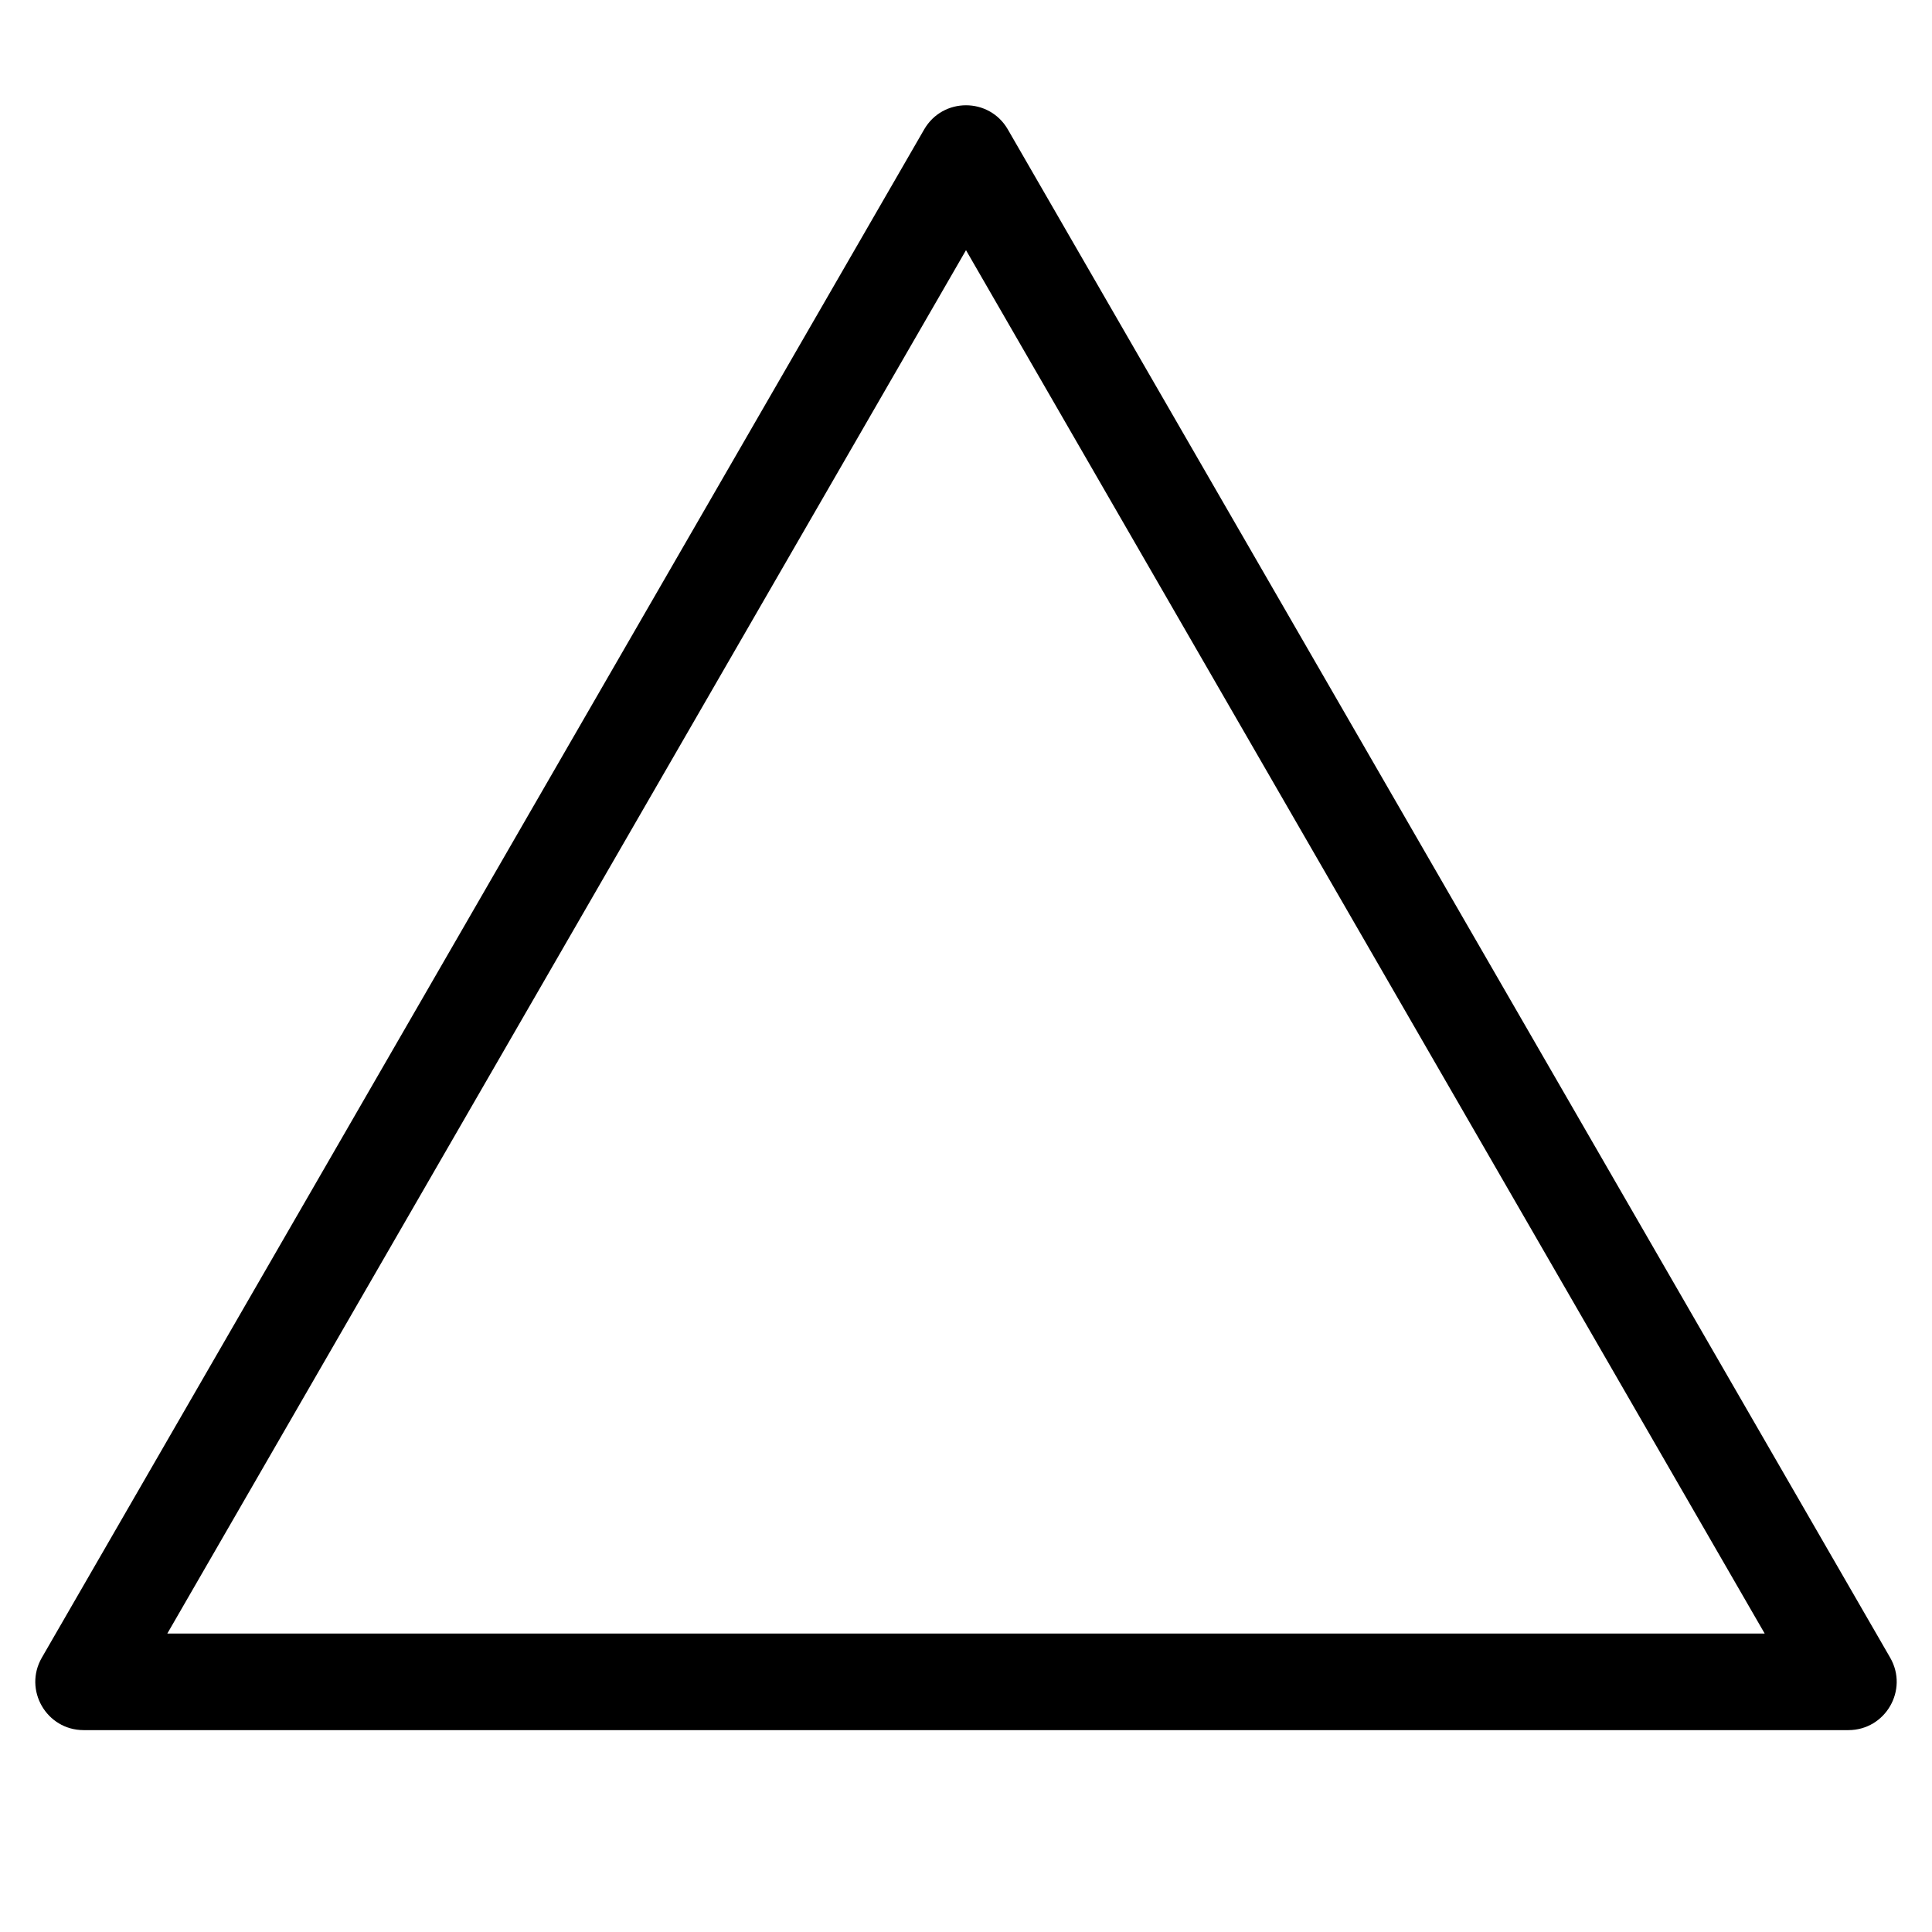 <?xml version="1.0" encoding="UTF-8"?><svg id="layer1" xmlns="http://www.w3.org/2000/svg" viewBox="0 0 1000 1000"><path d="M500,129.49l413.4,716.03H86.6L500,129.49M500,54.49c-8.42,0-16.84,4.17-21.65,12.5L21.65,858.01c-9.62,16.67,2.41,37.5,21.65,37.5h913.4c19.24,0,31.27-20.83,21.65-37.5L521.65,66.99c-4.81-8.33-13.23-12.5-21.65-12.5h0Z"/></svg>